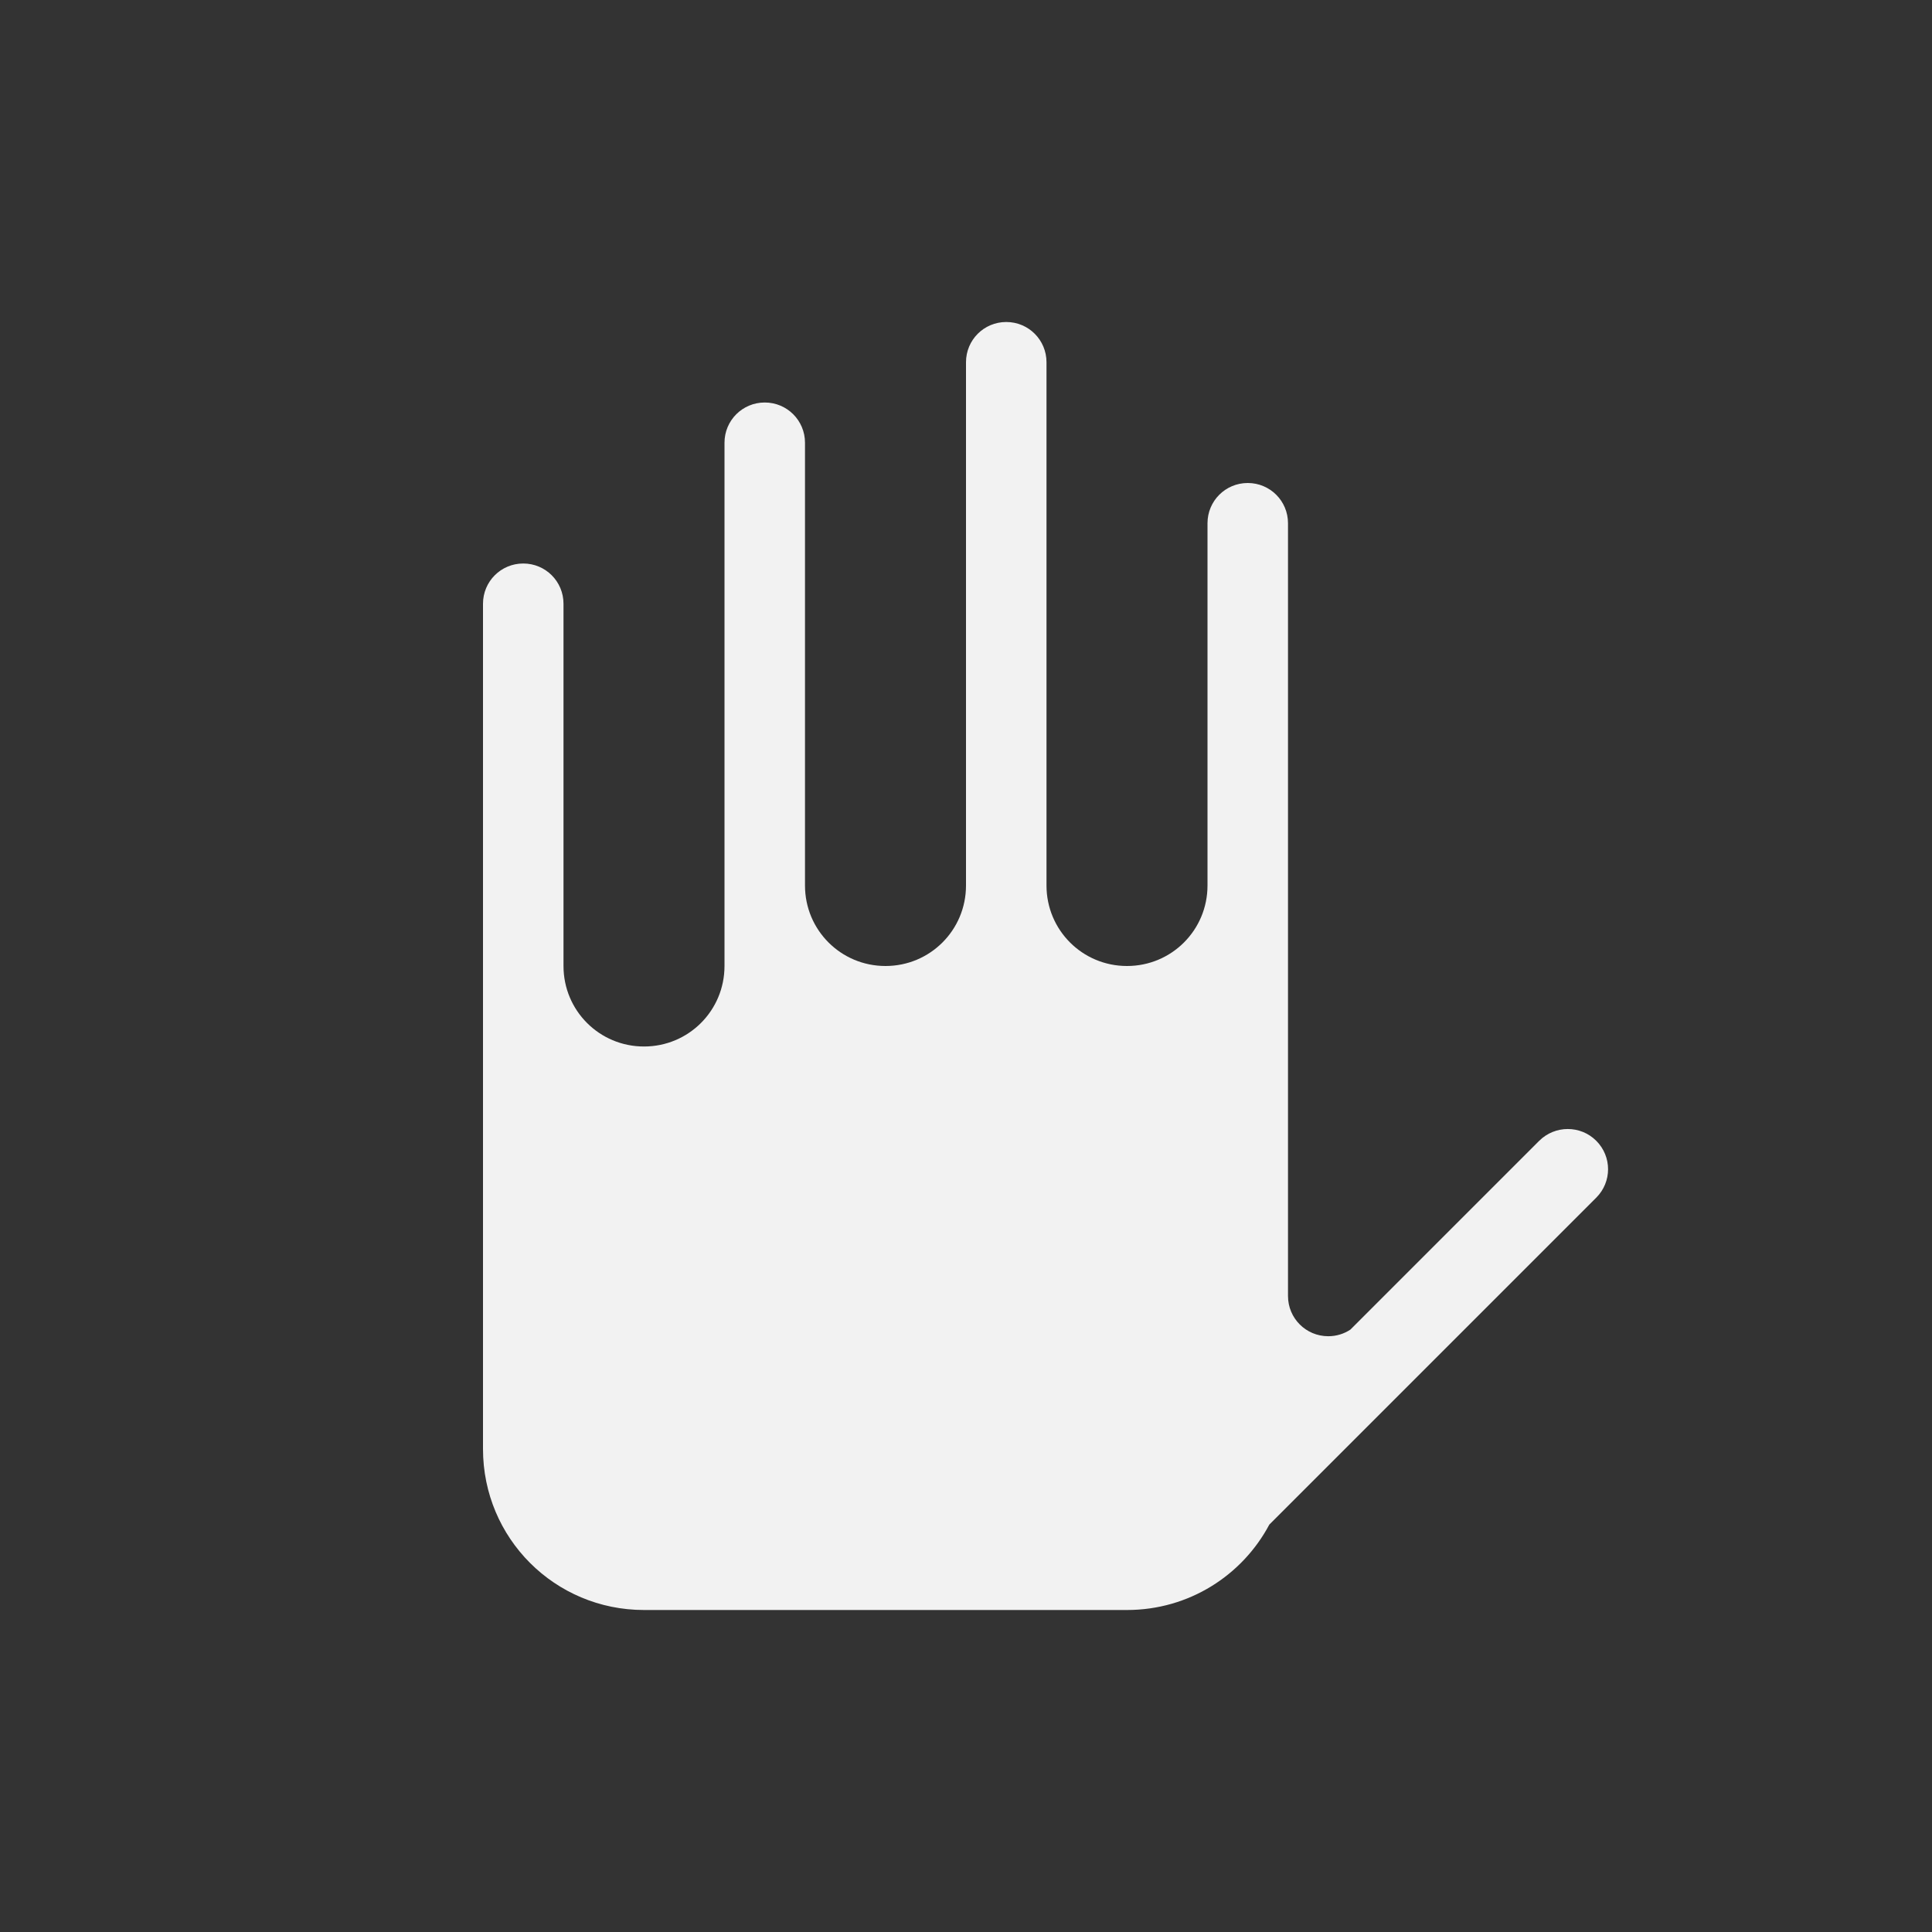 <?xml version="1.0" encoding="UTF-8" standalone="no"?>
<svg
   width="24"
   height="24"
   version="1.1"
   viewBox="0 0 24 24"
   id="svg1"
   sodipodi:docname="hand-open-symbolic.svg"
   inkscape:version="1.4.2 (ebf0e940d0, 2025-05-08)"
   xmlns:inkscape="http://www.inkscape.org/namespaces/inkscape"
   xmlns:sodipodi="http://sodipodi.sourceforge.net/DTD/sodipodi-0.dtd"
   xmlns="http://www.w3.org/2000/svg"
   xmlns:svg="http://www.w3.org/2000/svg">
  <rect x="0" y="0" width="24" height="24" fill="#333333" stroke="none"/>
  <defs
     id="defs1">
    <style
       id="current-color-scheme"
       type="text/css">
        .ColorScheme-Text { color:#f2f2f2; }
     </style>
  </defs>
  <sodipodi:namedview
     id="namedview1"
     pagecolor="#ffffff"
     bordercolor="#000000"
     borderopacity="0.25"
     inkscape:showpageshadow="2"
     inkscape:pageopacity="0.0"
     inkscape:pagecheckerboard="0"
     inkscape:deskcolor="#d1d1d1"
     inkscape:zoom="33.666667"
     inkscape:cx="11.985149"
     inkscape:cy="12"
     inkscape:window-width="1920"
     inkscape:window-height="1011"
     inkscape:window-x="0"
     inkscape:window-y="0"
     inkscape:window-maximized="1"
     inkscape:current-layer="svg1" />
  <path
     id="path1"
     style="fill:currentColor"
     class="ColorScheme-Text"
     d="M 12.5,4 C 12.223,4 12,4.223 12,4.5 V 11 c 0,0.554 -0.446,1 -1,1 -0.554,0 -1,-0.446 -1,-1 V 5.5 C 10,5.223 9.777,5 9.5,5 9.223,5 9,5.223 9,5.5 V 12 C 9,12.554 8.554,13 8,13 7.446,13 7,12.554 7,12 V 11.266 7.5 C 7,7.223 6.777,7 6.5,7 6.223,7 6,7.223 6,7.5 V 13 14.5 18 c 0,1.108 0.892,2 2,2 h 6 c 0.768,0 1.432,-0.429 1.768,-1.061 l 4.061,-4.061 c 0.196,-0.196 0.196,-0.511 0,-0.707 -0.098,-0.098 -0.226,-0.146 -0.354,-0.146 -0.128,0 -0.256,0.049 -0.354,0.146 l -2.346,2.346 c -0.079,0.052 -0.173,0.082 -0.275,0.082 -0.277,0 -0.5,-0.223 -0.5,-0.5 V 13 6.5 C 16,6.223 15.777,6 15.5,6 15.223,6 15,6.223 15,6.5 V 11 c 0,0.554 -0.446,1 -1,1 -0.554,0 -1,-0.446 -1,-1 V 4.5 C 13,4.223 12.777,4 12.5,4 Z M 16,18 c 0,0.058 -0.003,0.115 -0.008,0.172 C 15.997,18.115 16,18.058 16,18 Z m -0.045,0.424 c -0.012,0.058 -0.028,0.114 -0.045,0.17 0.017,-0.056 0.033,-0.112 0.045,-0.17 z" />
</svg>
